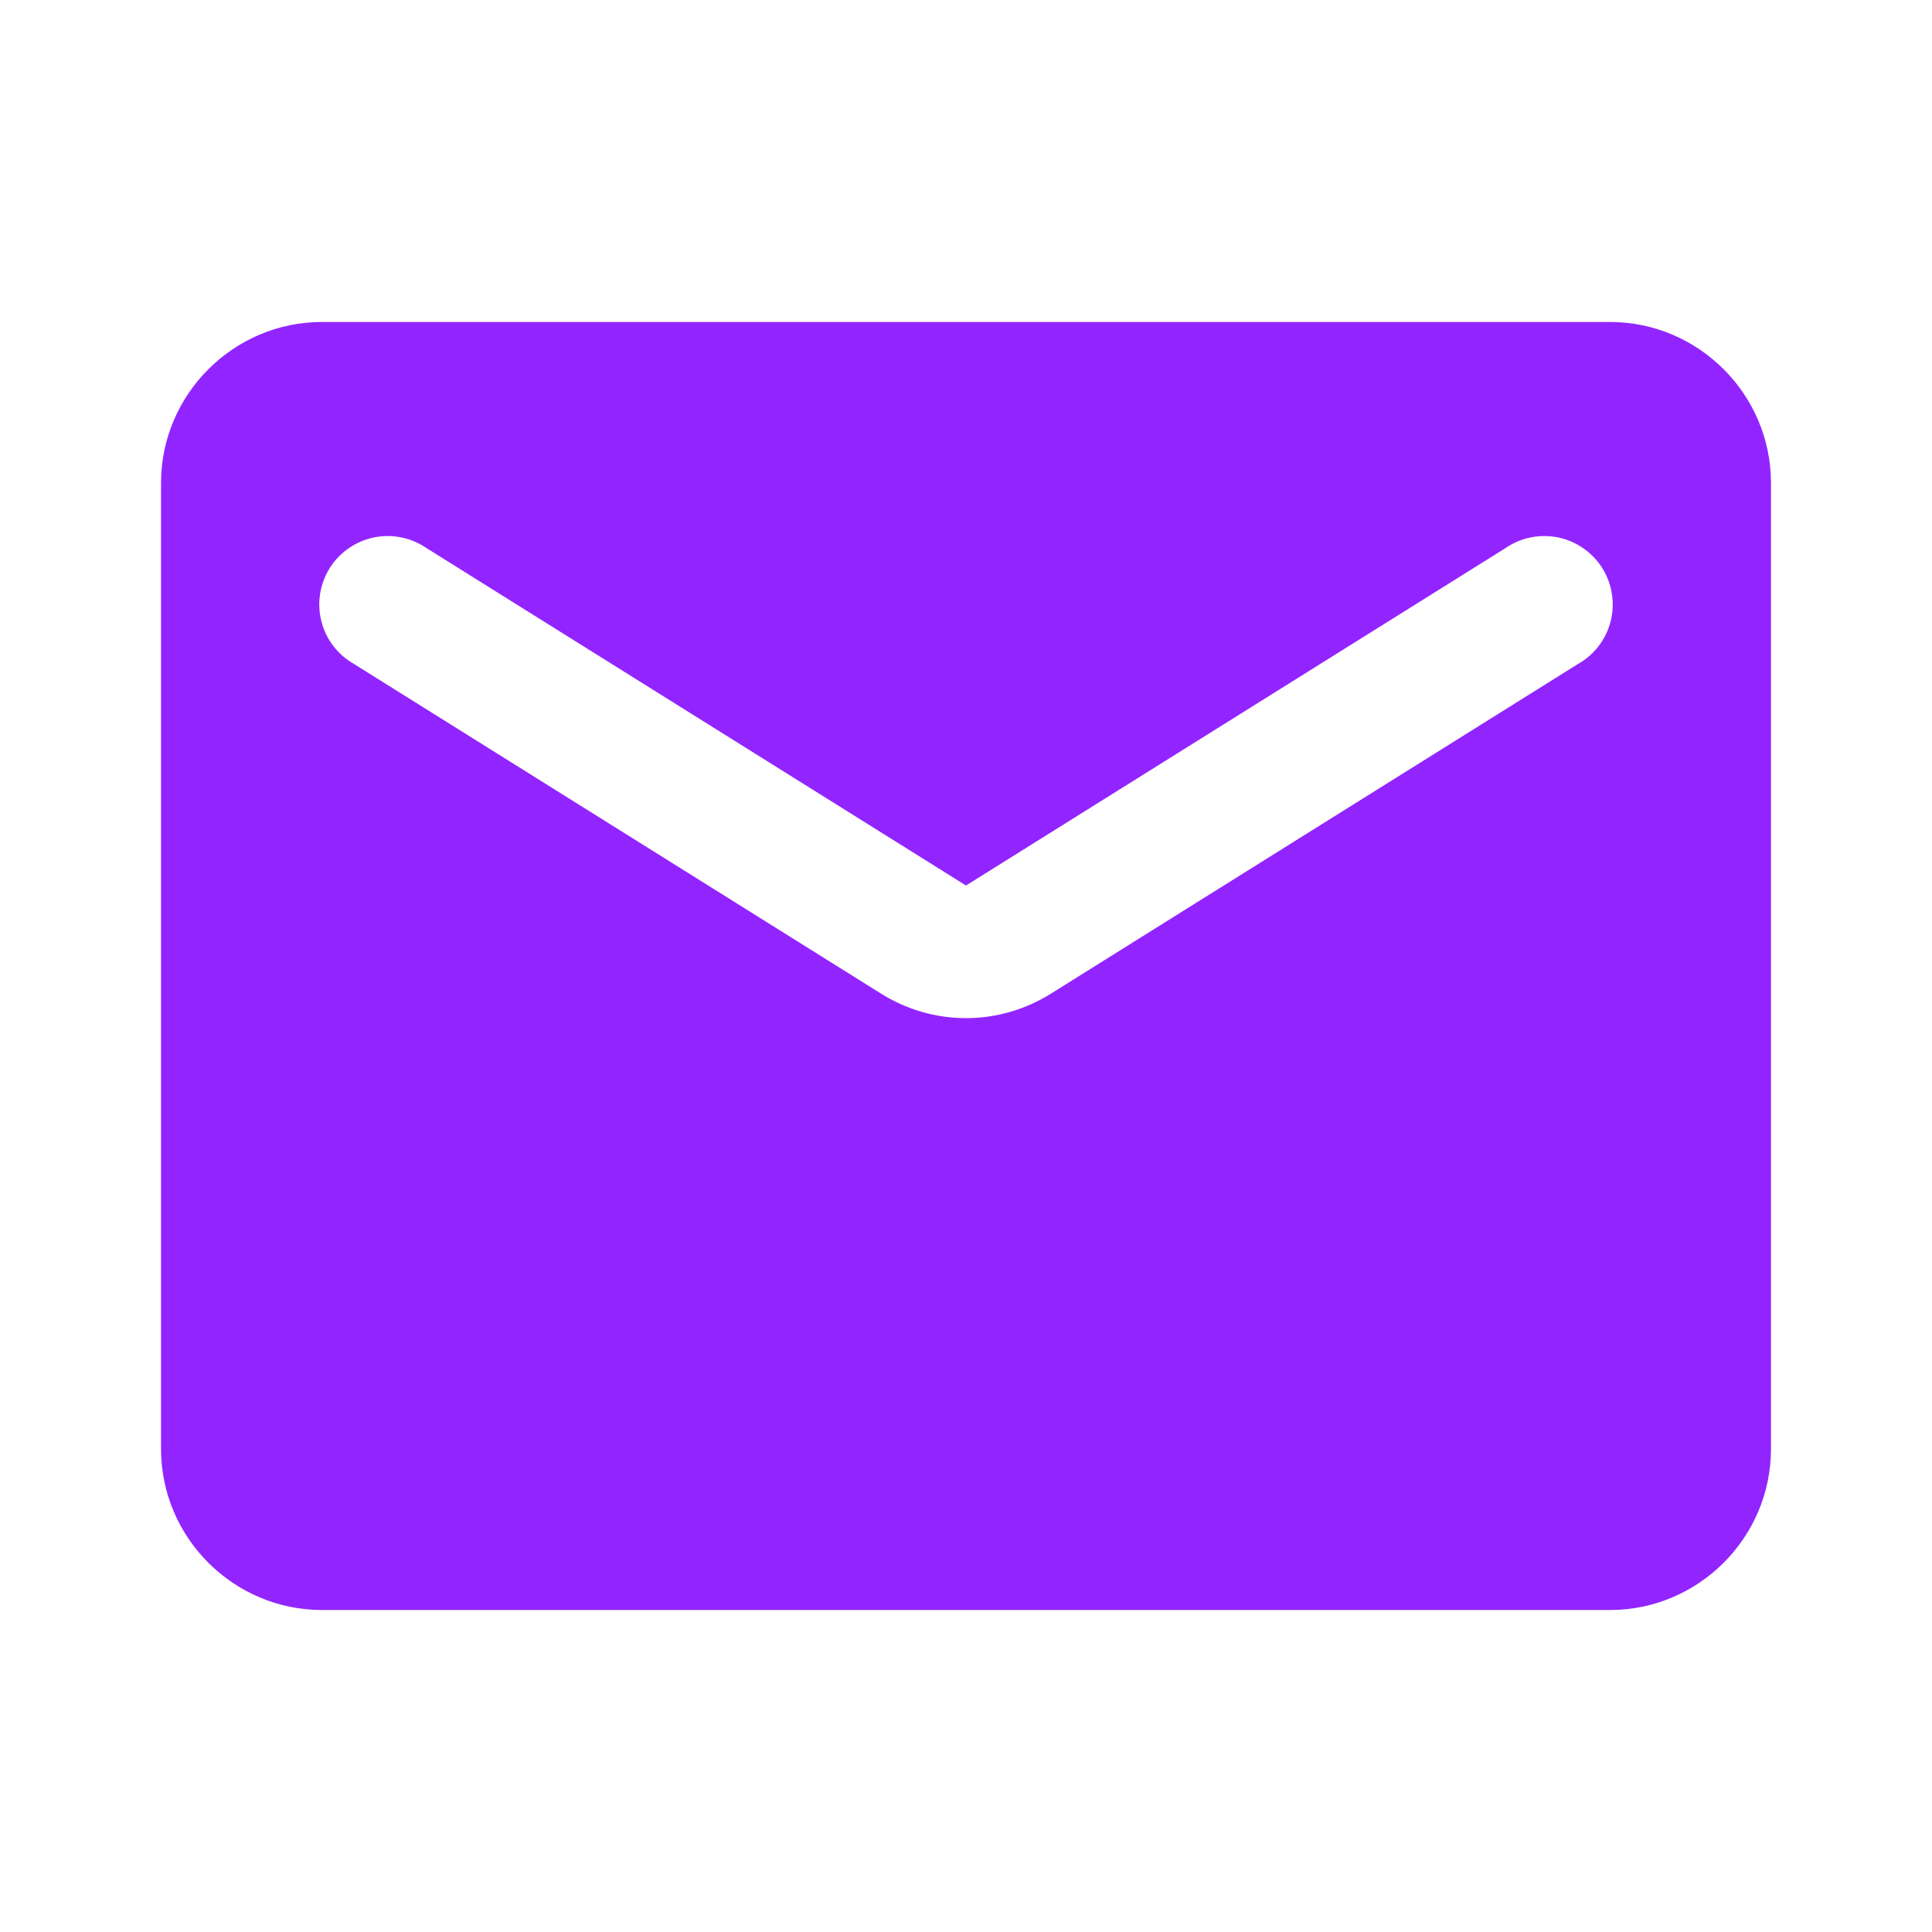 <svg width="35" height="35" viewBox="0 0 35 35" fill="none" xmlns="http://www.w3.org/2000/svg">
<g id="ic:round-mail">
<path id="Vector" d="M29.167 5.833H5.833C4.229 5.833 2.917 7.146 2.917 8.75V26.25C2.917 27.854 4.229 29.167 5.833 29.167H29.167C30.771 29.167 32.083 27.854 32.083 26.25V8.75C32.083 7.146 30.771 5.833 29.167 5.833ZM28.583 12.031L19.046 17.996C18.098 18.594 16.902 18.594 15.954 17.996L6.417 12.031C6.271 11.949 6.142 11.838 6.04 11.705C5.938 11.572 5.864 11.42 5.823 11.258C5.781 11.095 5.773 10.926 5.799 10.76C5.824 10.595 5.883 10.436 5.972 10.293C6.061 10.151 6.178 10.029 6.316 9.933C6.453 9.837 6.609 9.77 6.773 9.736C6.938 9.703 7.107 9.702 7.271 9.736C7.436 9.769 7.591 9.836 7.729 9.931L17.5 16.042L27.271 9.931C27.409 9.836 27.565 9.769 27.729 9.736C27.893 9.702 28.063 9.703 28.227 9.736C28.391 9.77 28.547 9.837 28.684 9.933C28.822 10.029 28.939 10.151 29.028 10.293C29.117 10.436 29.176 10.595 29.201 10.76C29.227 10.926 29.219 11.095 29.178 11.258C29.136 11.42 29.062 11.572 28.96 11.705C28.858 11.838 28.73 11.949 28.583 12.031Z" fill="#9225FF"/>
</g>
</svg>

